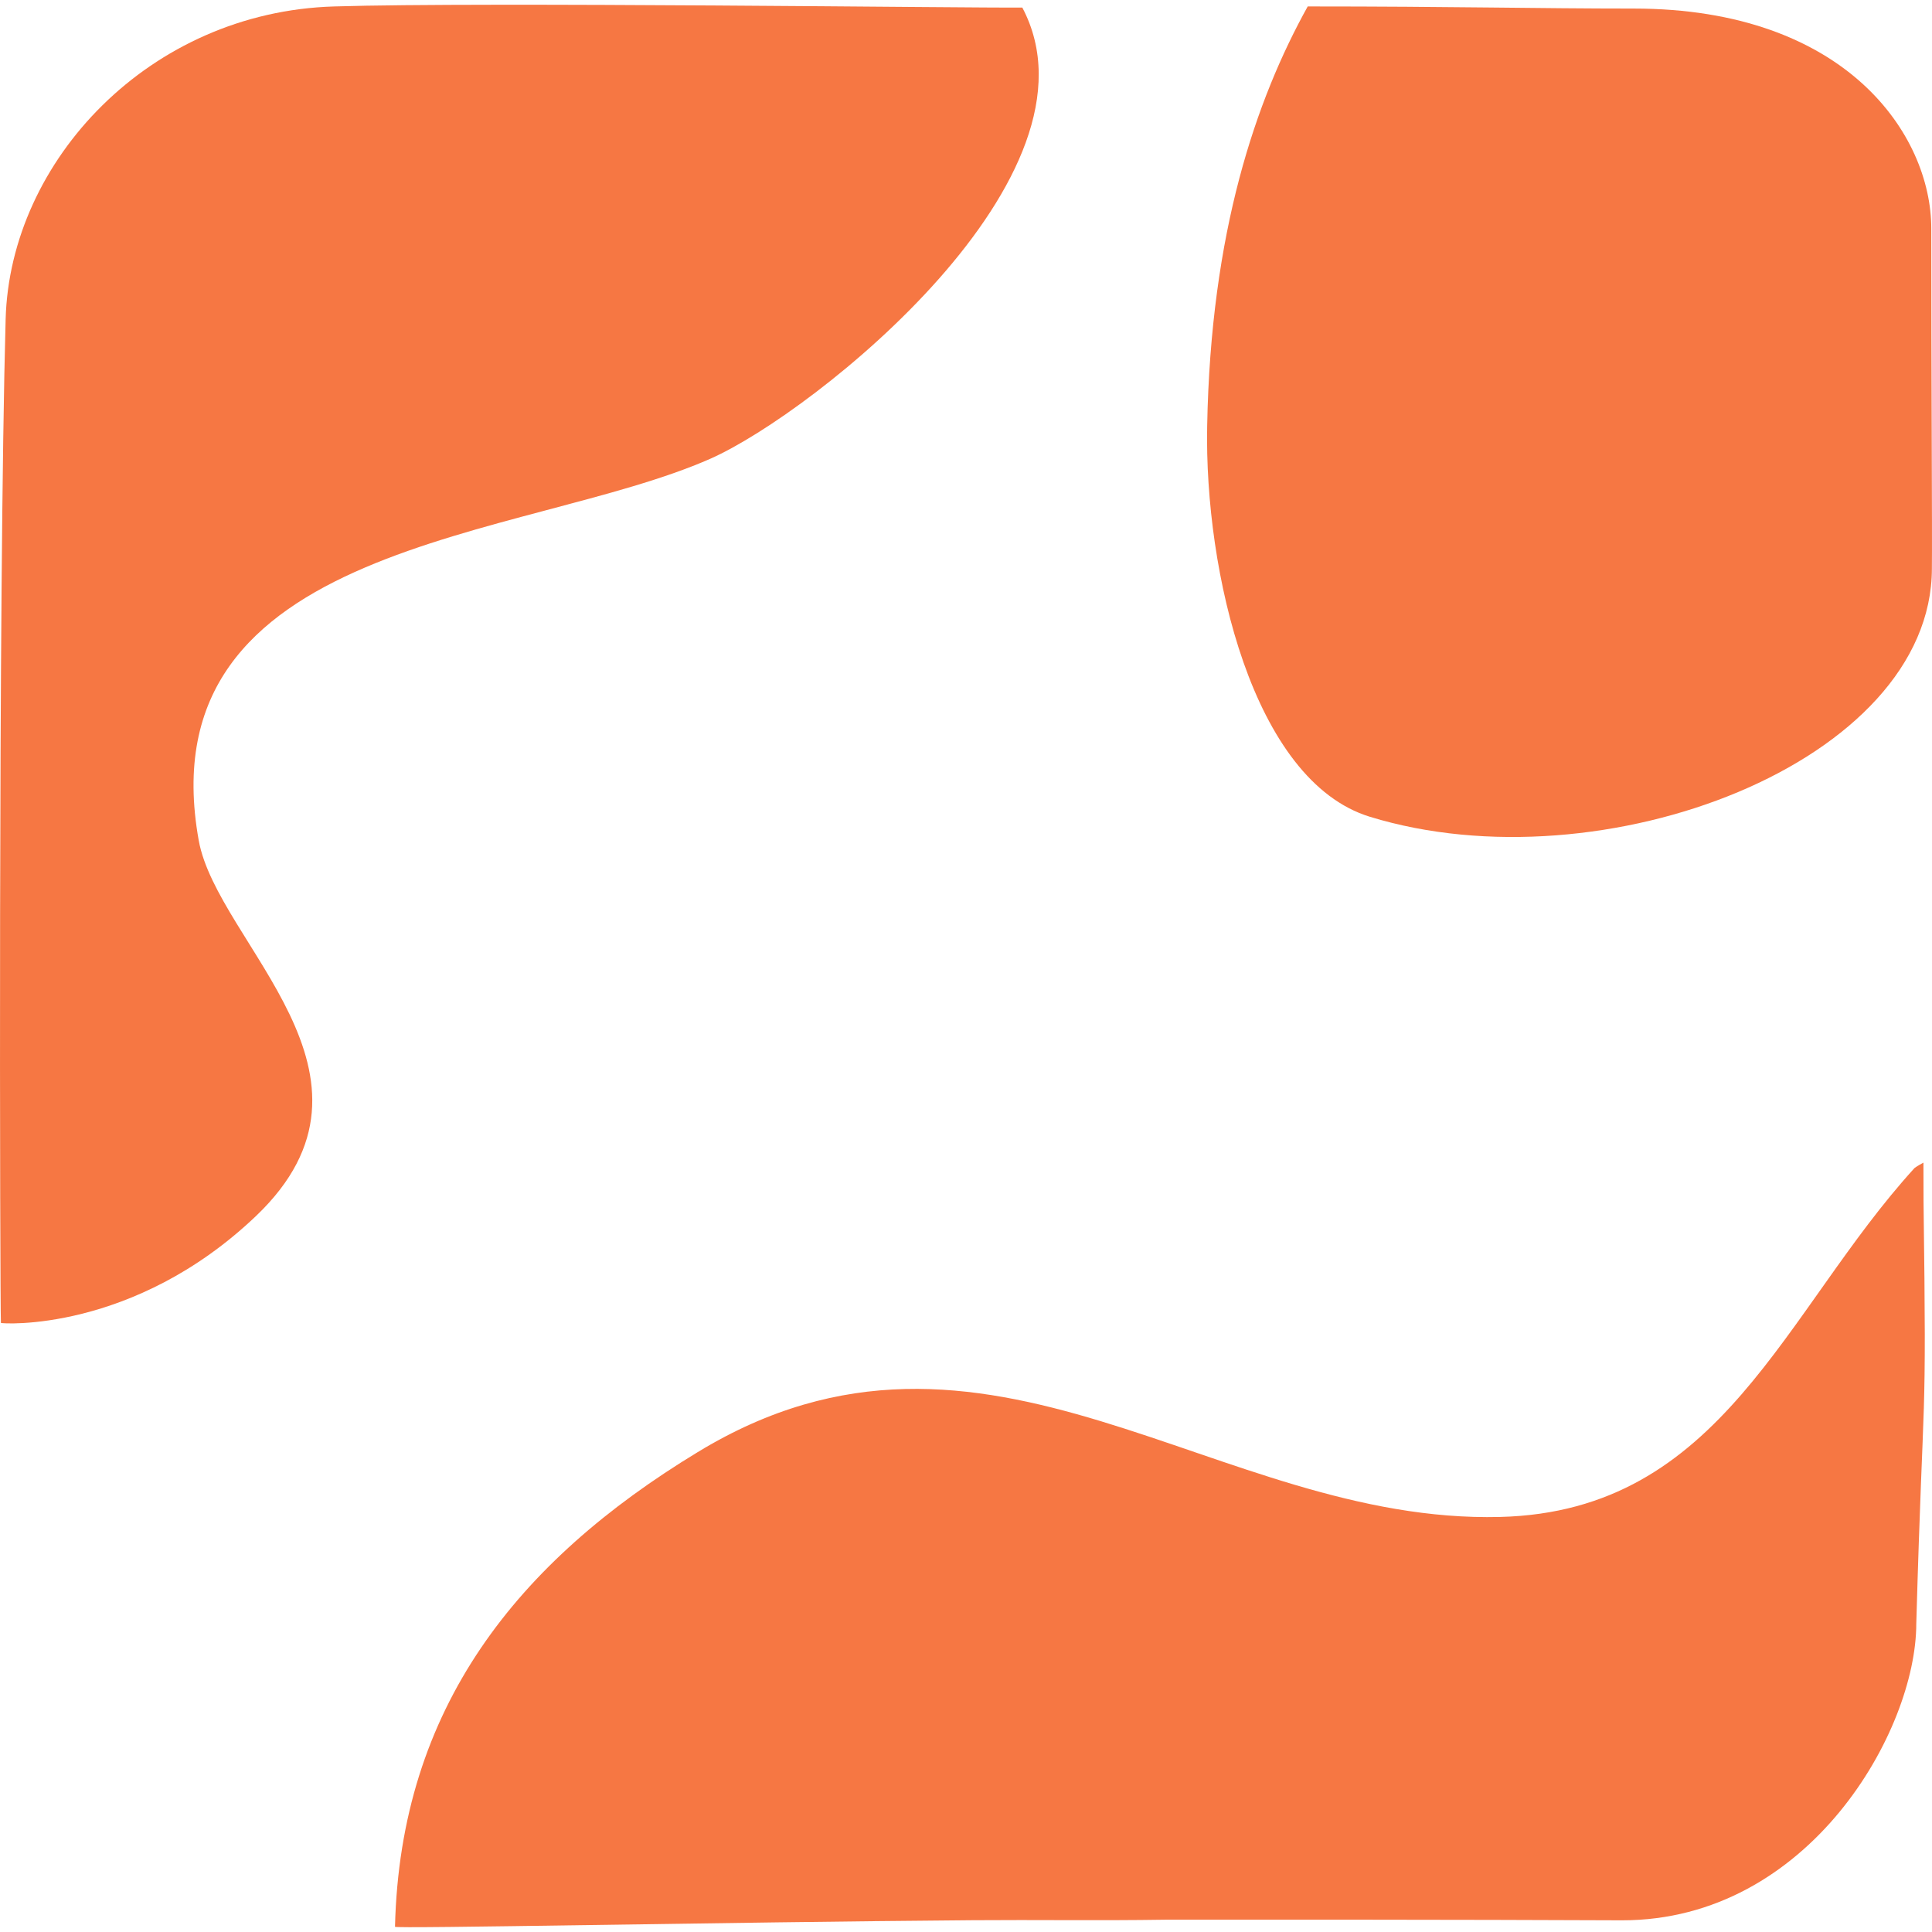 <?xml version="1.0" encoding="iso-8859-1"?>
<!-- Generator: Adobe Illustrator 18.1.1, SVG Export Plug-In . SVG Version: 6.00 Build 0)  -->
<svg xmlns="http://www.w3.org/2000/svg" xmlns:xlink="http://www.w3.org/1999/xlink" version="1.1" id="Capa_1" x="0px" y="0px" viewBox="0 0 19.178 19.178" style="enable-background:new 0 0 19.178 19.178;" xml:space="preserve" width="512px" height="512px">
<g>
	<g>
		<path d="M1.973,8.344c-0.538-2.983,3.238-2.978,5.08-3.791c1.038-0.461,3.977-2.809,3.095-4.478    C9.661,0.081,4.796,0.018,3.317,0.064C1.485,0.118,0.099,1.595,0.056,3.168C-0.019,5.871,0,12.915,0.009,13.132    c0,0.008,1.313,0.101,2.533-1.062C4.001,10.677,2.157,9.364,1.973,8.344z" fill="#f67743"/>
		<path d="M19.171,2.269c0-0.929-0.843-2.184-2.954-2.184c-0.958,0-1.786-0.021-3.236-0.021c-0.516,0.93-0.963,2.24-0.998,4.166    c-0.028,1.438,0.45,3.521,1.616,3.878c2.308,0.708,5.578-0.541,5.578-2.466C19.181,5.356,19.171,3.598,19.171,2.269z" fill="#f67743"/>
		<path d="M19.093,11.541c-0.028,0.015-0.06,0.033-0.088,0.053c-1.298,1.424-1.907,3.409-4.114,3.464    c-2.817,0.071-5.096-2.391-7.966-0.643c-1.789,1.086-2.952,2.537-3.004,4.711C3.902,19.148,7.2,19.08,9.652,19.061    c0.637-0.005,1.266,0.005,1.913-0.005c2.67-0.003,4.533,0.006,4.537,0.006c1.857,0,2.92-1.882,2.92-2.945    c0.072-2.526,0.104-1.785,0.072-4.189C19.093,11.798,19.093,11.669,19.093,11.541z" fill="#f67743"/>
	</g>
	<g>
	</g>
	<g>
	</g>
	<g>
	</g>
	<g>
	</g>
	<g>
	</g>
	<g>
	</g>
	<g>
	</g>
	<g>
	</g>
	<g>
	</g>
	<g>
	</g>
	<g>
	</g>
	<g>
	</g>
	<g>
	</g>
	<g>
	</g>
	<g>
	</g>
</g>
<g>
</g>
<g>
</g>
<g>
</g>
<g>
</g>
<g>
</g>
<g>
</g>
<g>
</g>
<g>
</g>
<g>
</g>
<g>
</g>
<g>
</g>
<g>
</g>
<g>
</g>
<g>
</g>
<g>
</g>
</svg>
